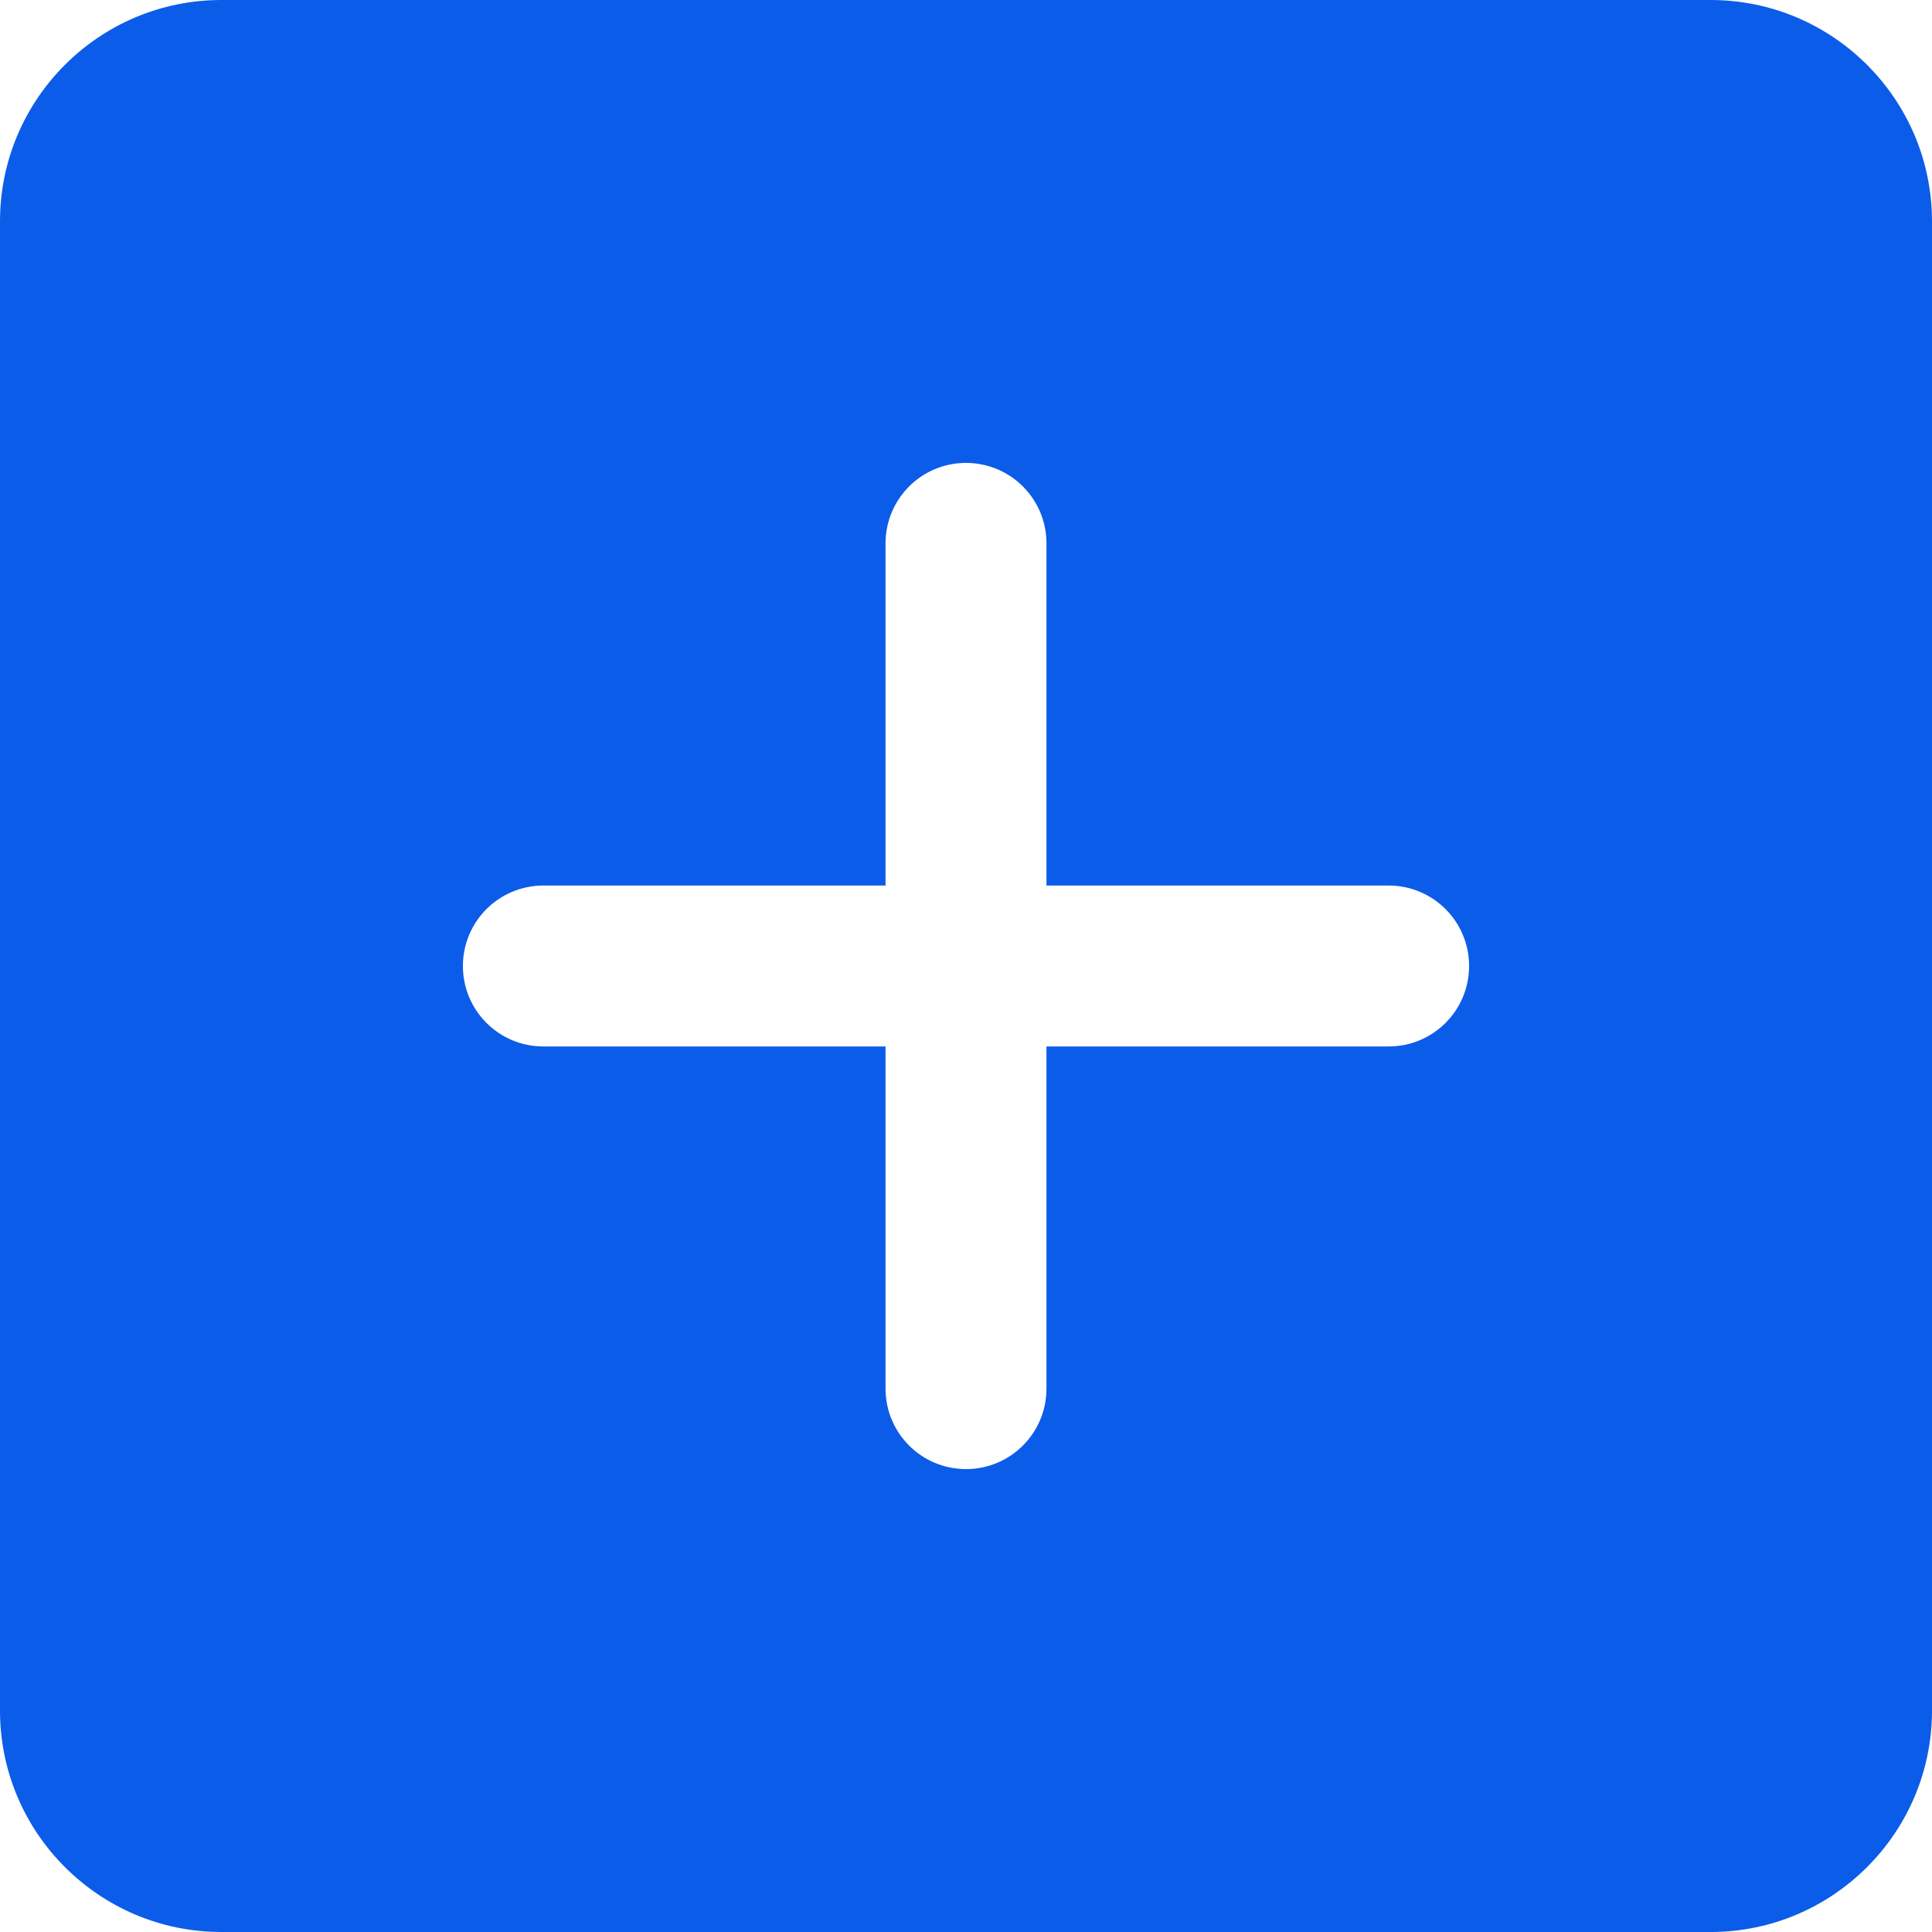 <svg 
 xmlns="http://www.w3.org/2000/svg"
 xmlns:xlink="http://www.w3.org/1999/xlink"
 width="20px" height="20px">
<path fill-rule="evenodd"  fill="rgb(11, 92, 233)"
 d="M17.708,-0.000 L2.292,-0.000 C1.027,-0.000 -0.000,1.027 -0.000,2.292 L-0.000,17.708 C-0.000,18.972 1.027,20.000 2.292,20.000 L17.708,20.000 C18.972,20.000 20.000,18.972 20.000,17.708 L20.000,2.292 C20.000,1.027 18.972,-0.000 17.708,-0.000 ZM14.375,10.833 L10.833,10.833 L10.833,14.375 C10.833,14.835 10.461,15.208 10.000,15.208 C9.539,15.208 9.167,14.835 9.167,14.375 L9.167,10.833 L5.625,10.833 C5.164,10.833 4.792,10.460 4.792,10.000 C4.792,9.540 5.164,9.167 5.625,9.167 L9.167,9.167 L9.167,5.625 C9.167,5.165 9.539,4.792 10.000,4.792 C10.461,4.792 10.833,5.165 10.833,5.625 L10.833,9.167 L14.375,9.167 C14.836,9.167 15.208,9.540 15.208,10.000 C15.208,10.460 14.836,10.833 14.375,10.833 Z"/>
</svg>
